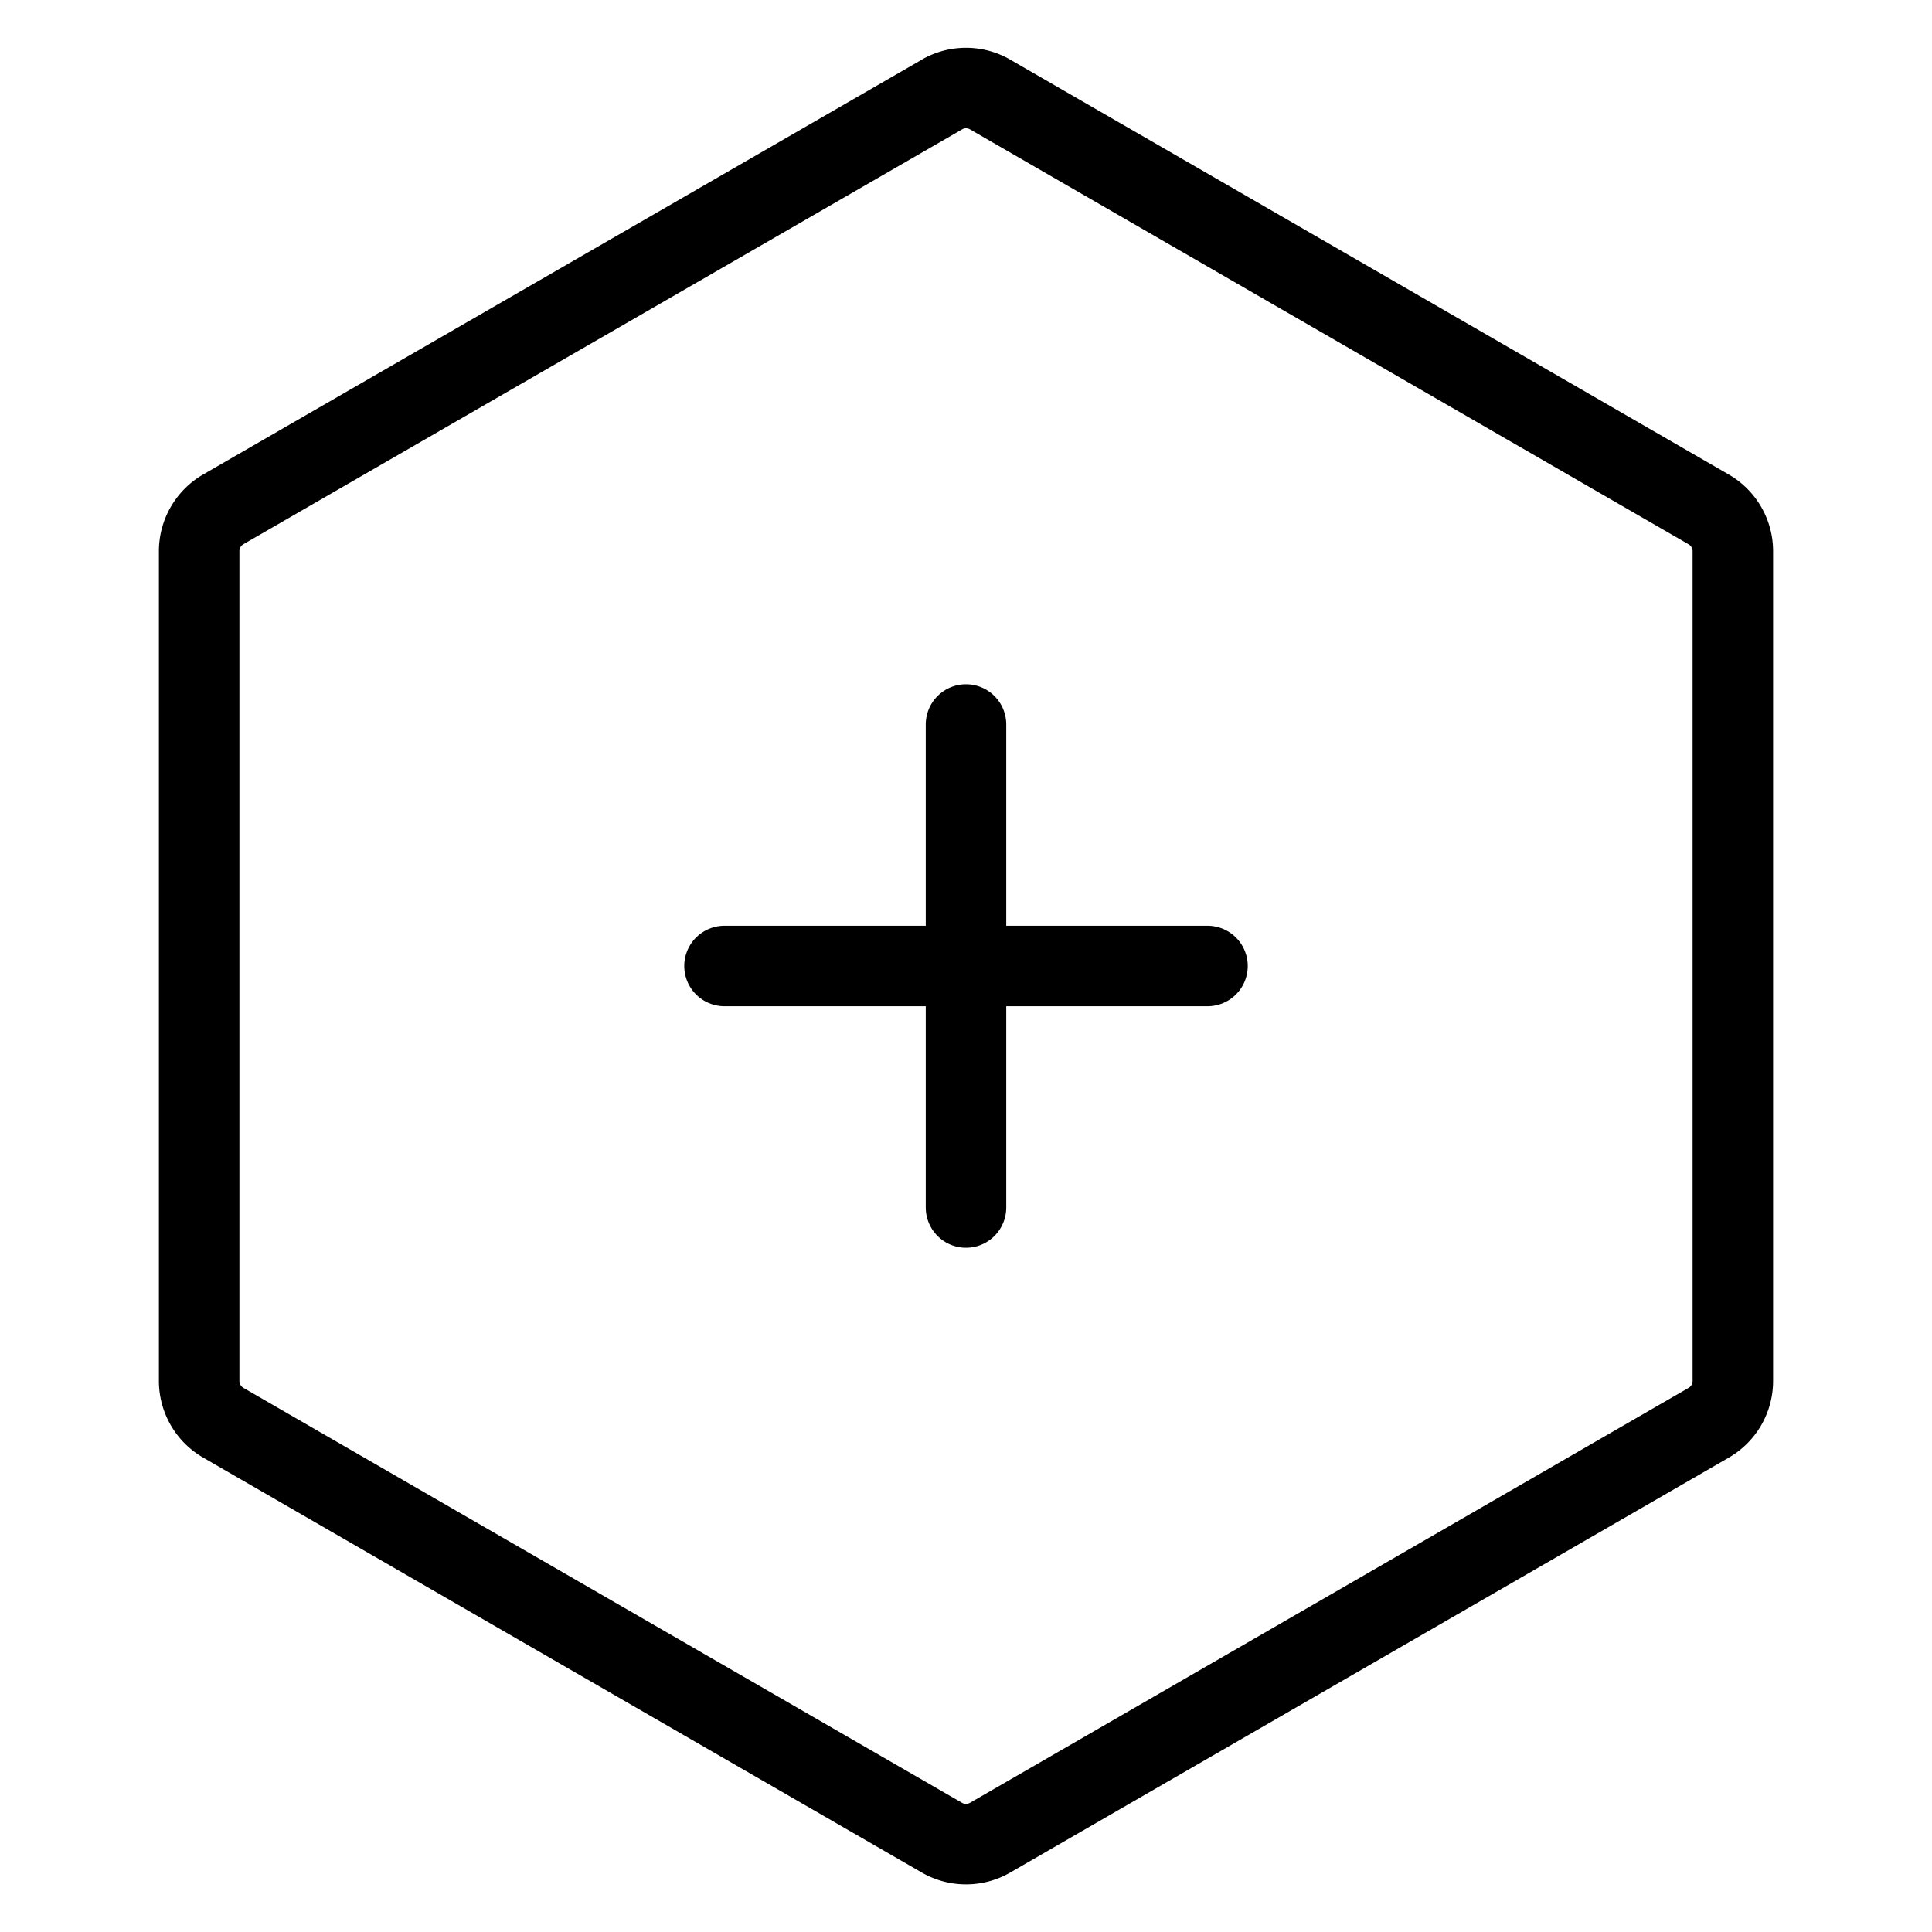 <svg width="32" height="32" fill="none" stroke="currentColor" stroke-linecap="round" stroke-linejoin="round" stroke-width="1" viewBox="0 0 24 24" xmlns="http://www.w3.org/2000/svg">
   <path d="M12 12v3m-3-3h3-3Zm6 0h-3 3Zm-3 0V9v3Z"></path>
   <path d="M11.7 1.174a.6.6 0 0 1 .6 0l8.926 5.154a.6.6 0 0 1 .3.52v10.306a.6.6 0 0 1-.3.52L12.3 22.828a.6.6 0 0 1-.6 0l-8.926-5.154a.6.6 0 0 1-.3-.52V6.847a.6.6 0 0 1 .3-.52L11.7 1.175Z"></path>
</svg>